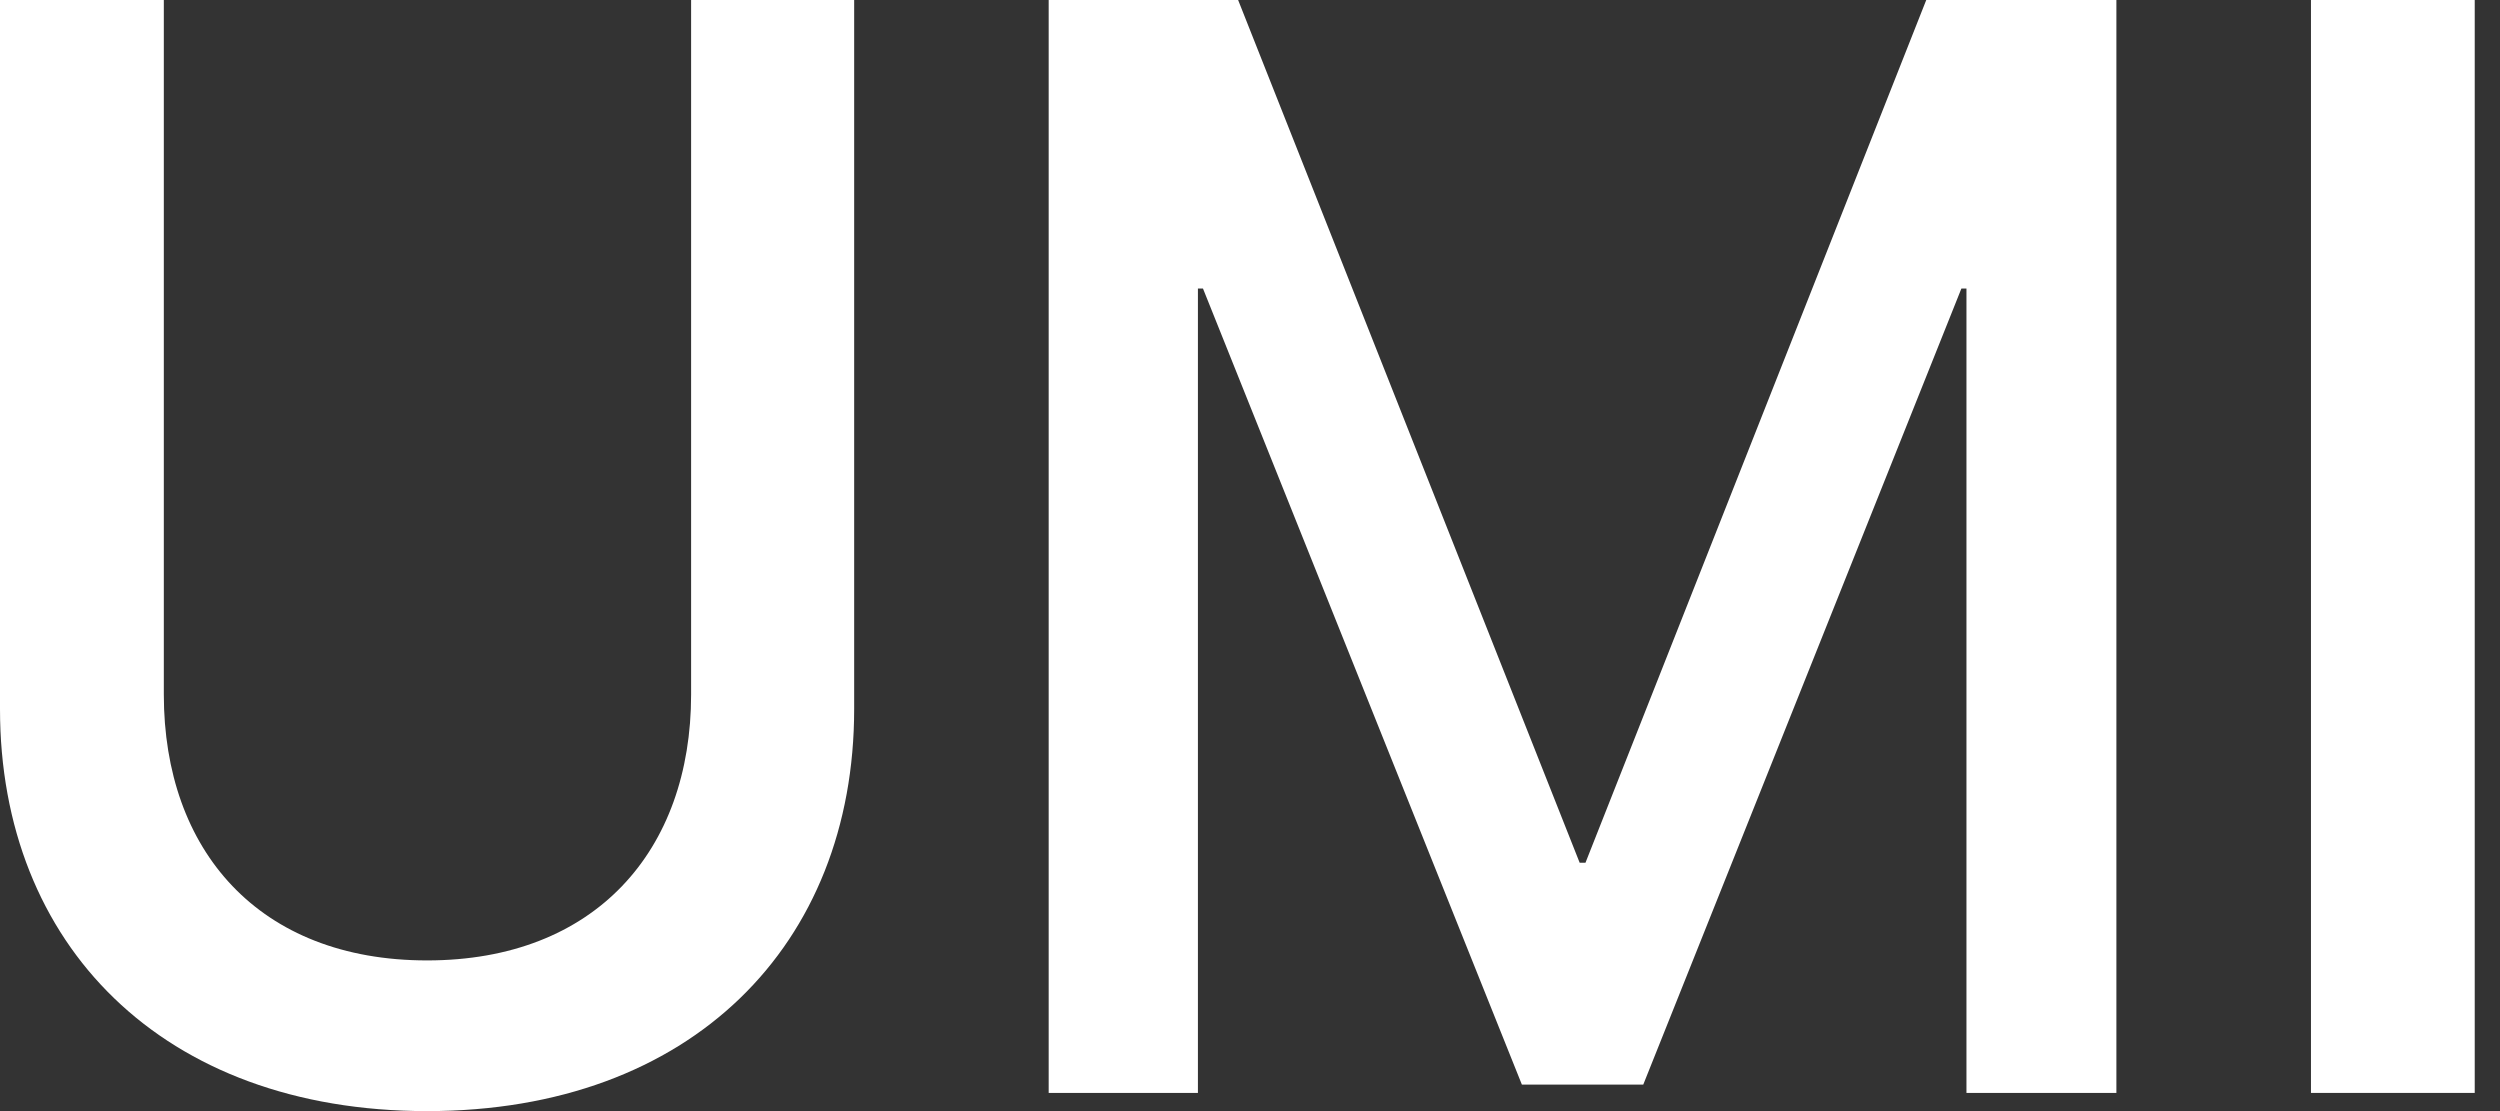 <svg width="36" height="16" viewBox="0 0 36 16" fill="none" xmlns="http://www.w3.org/2000/svg">
<rect x="0" y="0" width="36" height="16" fill="#333333" stroke="none"/>
<path d="M2.359 0V10.001C2.359 12.248 3.728 13.83 6.15 13.83C8.572 13.83 9.952 12.248 9.952 10.001V0H12.3V10.209C12.3 13.601 9.962 16 6.15 16C2.338 16 0 13.601 0 10.209V0H2.359Z" fill="white"/>
<path d="M30.476 15.738H28.317V4.155H28.244L23.663 15.618H21.915L17.323 4.155H17.25V15.738H15.101V0H17.829L22.747 12.423H22.831L27.738 0H30.476V15.738Z" fill="white"/>
<path d="M35.636 15.738H33.278V0H35.636V15.738Z" fill="white"/>
</svg>
